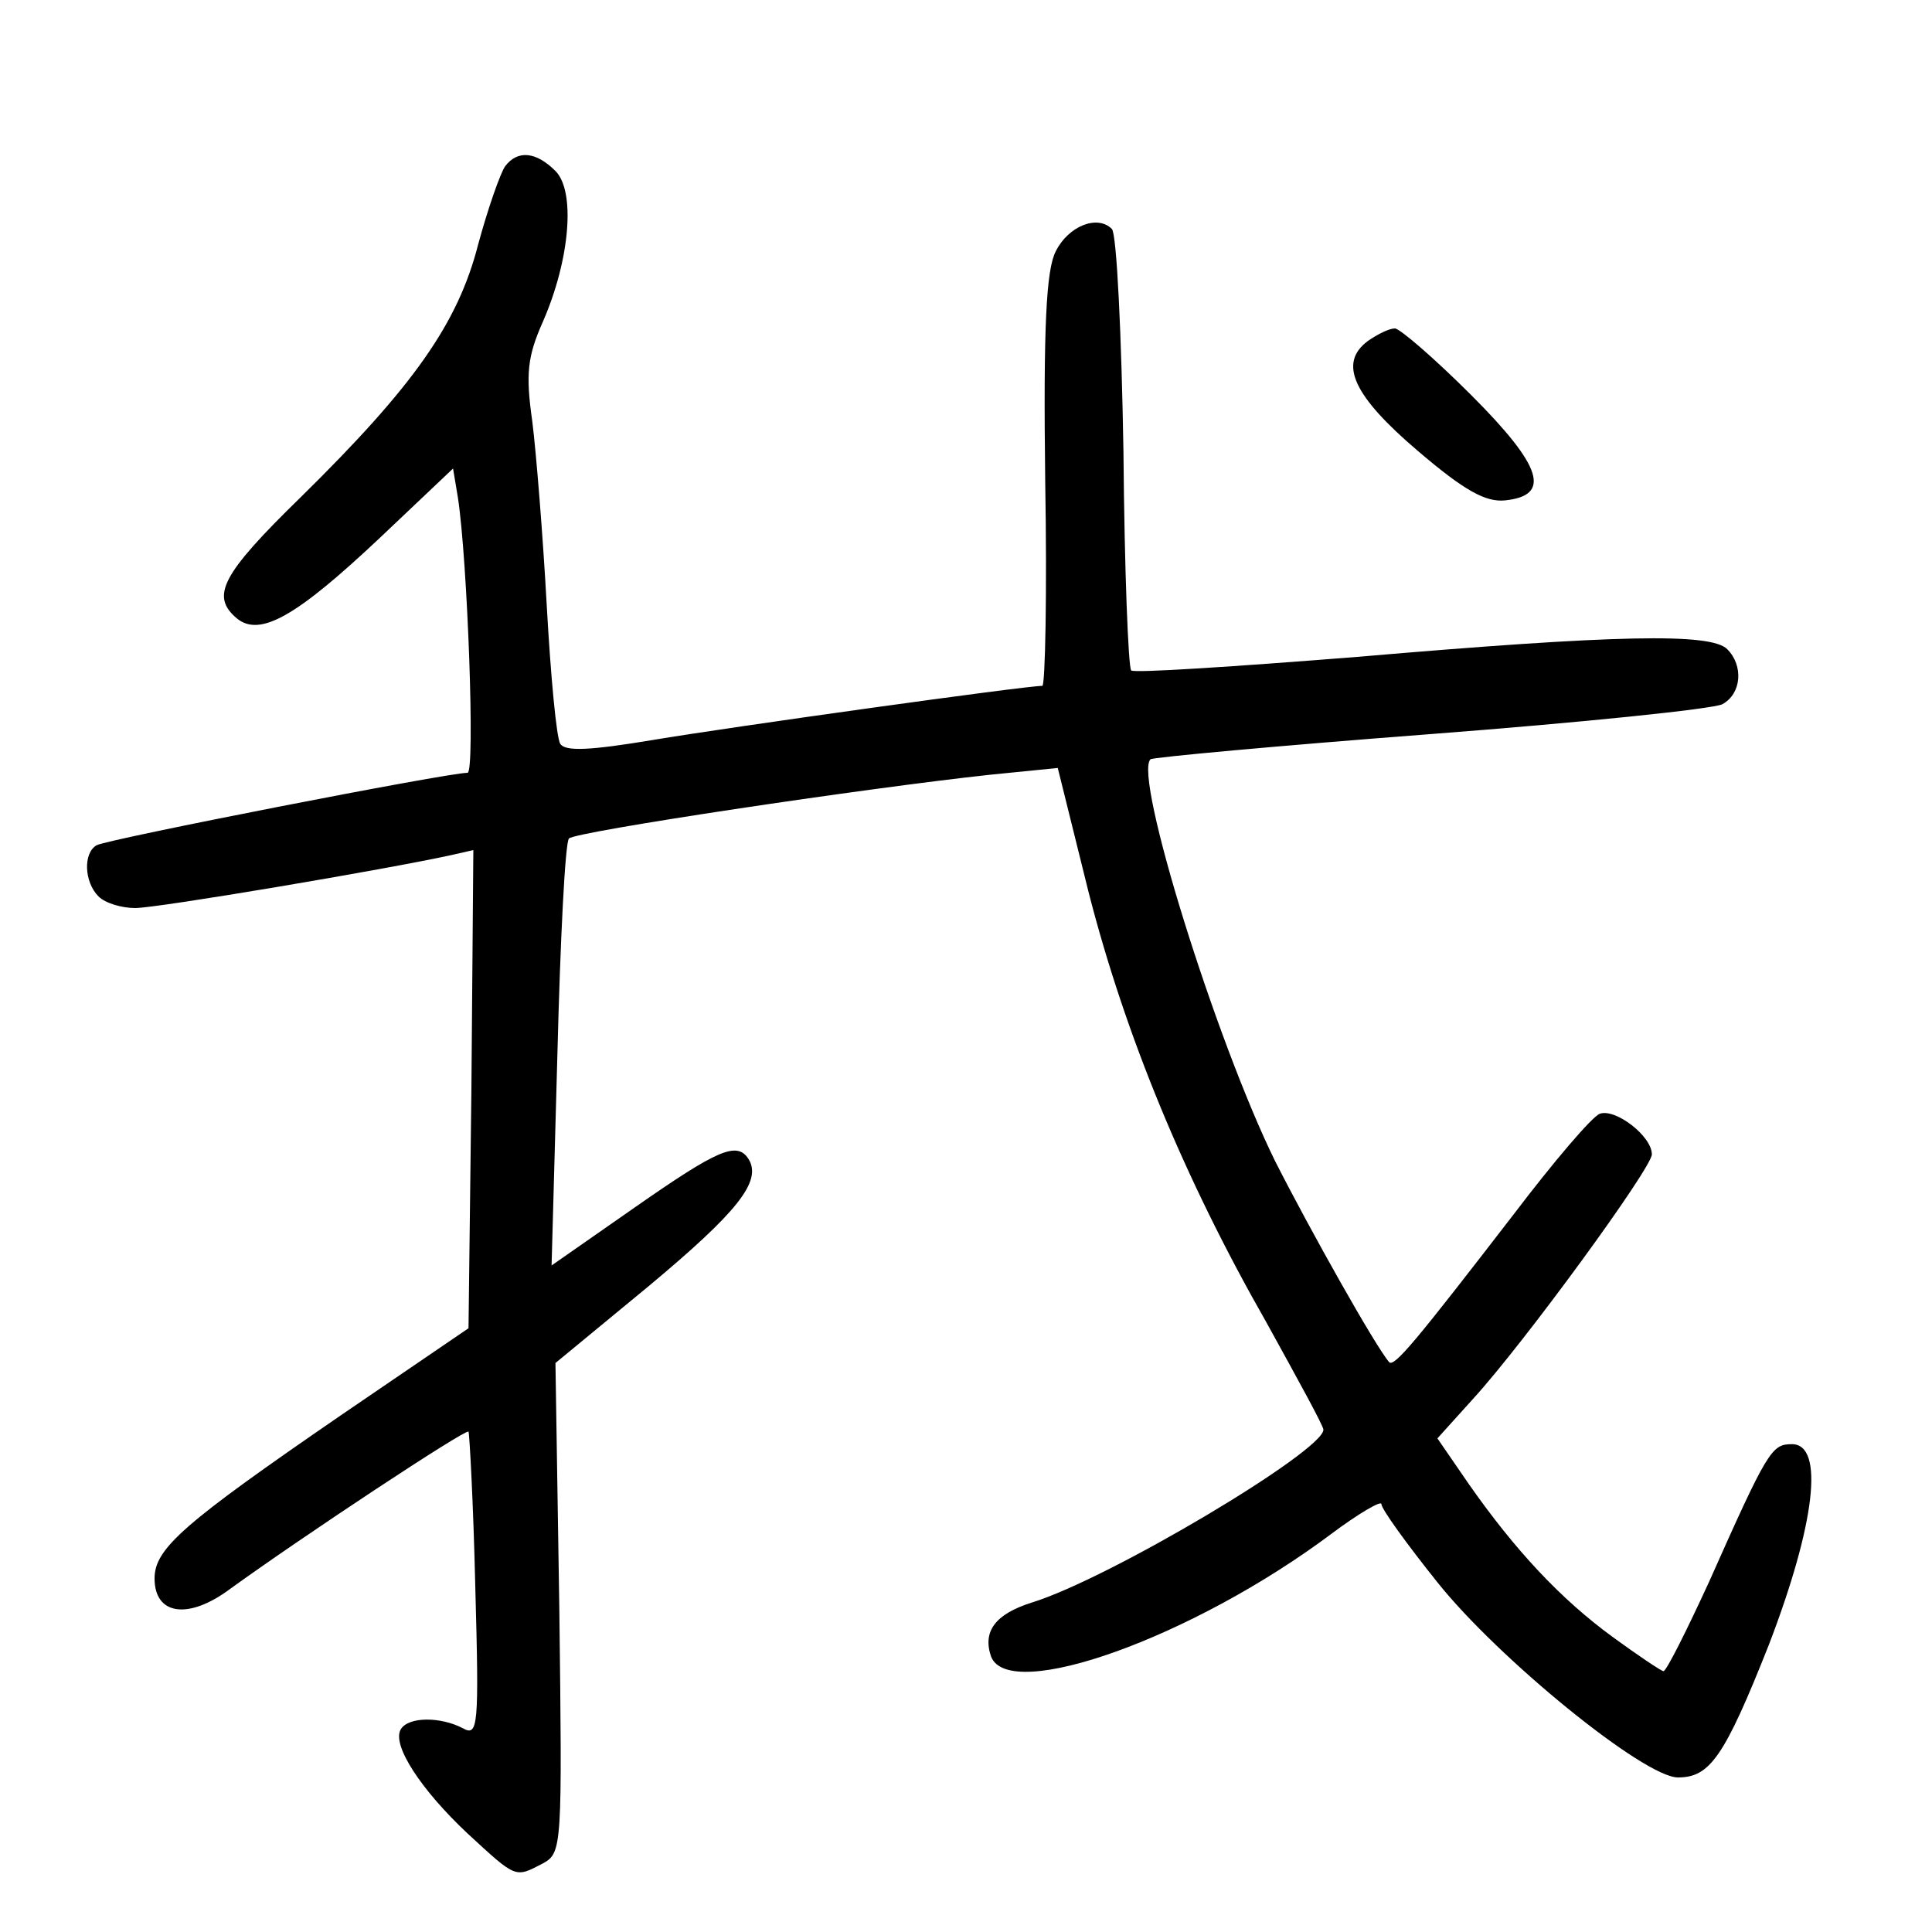 <?xml version="1.0"?>
<svg xmlns="http://www.w3.org/2000/svg" height="200pt" preserveAspectRatio="xMidYMid meet" viewBox="0 0 200 200" width="200pt">
  <g transform="matrix(.1 0 0 -.1 0 200)">
    <path d="m523 1828c-5-7-18-44-28-81-21-82-67-147-184-262-82-80-93-102-66-125 24-20 62 2 148 83l76 72 5-30c10-65 18-285 10-285-21 0-374-69-384-75-14-8-13-38 2-53 7-7 24-12 38-12 23 0 260 40 328 55l22 5-2-247-3-248-132-90c-163-112-193-138-193-169 0-38 35-43 78-11 76 55 244 166 247 163 1-2 5-74 7-160 4-146 3-156-13-147-23 12-56 12-64-1-10-16 21-63 69-108 51-47 49-46 78-31 20 11 20 17 17 264l-4 254 97 80c91 76 117 108 103 131-12 19-32 10-118-50l-86-60 6 218c3 119 8 220 12 224 6 7 306 52 436 66l70 7 32-129c38-148 99-296 184-445 32-58 59-107 59-111 0-22-221-154-302-179-38-12-51-30-42-56 19-48 209 20 352 127 28 21 52 35 52 31 0-5 26-41 58-81 63-79 214-202 249-202 33 0 48 21 94 137 48 125 58 208 24 208-21 0-25-6-86-143-23-50-44-92-47-92-2 0-26 16-52 35-55 40-102 91-149 158l-33 48 37 41c53 58 185 239 185 253 0 19-38 48-54 42-8-3-48-50-89-104-101-131-124-159-129-153-14 16-82 137-118 208-61 124-147 399-129 416 2 2 132 14 289 26s293 26 303 31c20 11 22 40 5 57s-115 15-383-8c-126-10-232-17-234-14-3 3-7 105-8 226-2 122-7 226-12 231-15 15-45 3-58-23-10-19-13-78-11-238 2-116 0-212-3-212-18 0-326-43-403-56-66-11-91-12-96-4-4 6-10 71-14 143-4 73-11 159-15 191-7 49-5 67 11 103 28 64 34 135 13 156-20 20-39 22-52 5z"/>
    <path d="m1416 1647c-31-23-15-57 52-114 48-41 70-53 90-51 48 5 39 35-35 109-38 38-74 69-79 69-6 0-18-6-28-13z"/>
  </g>
</svg>
